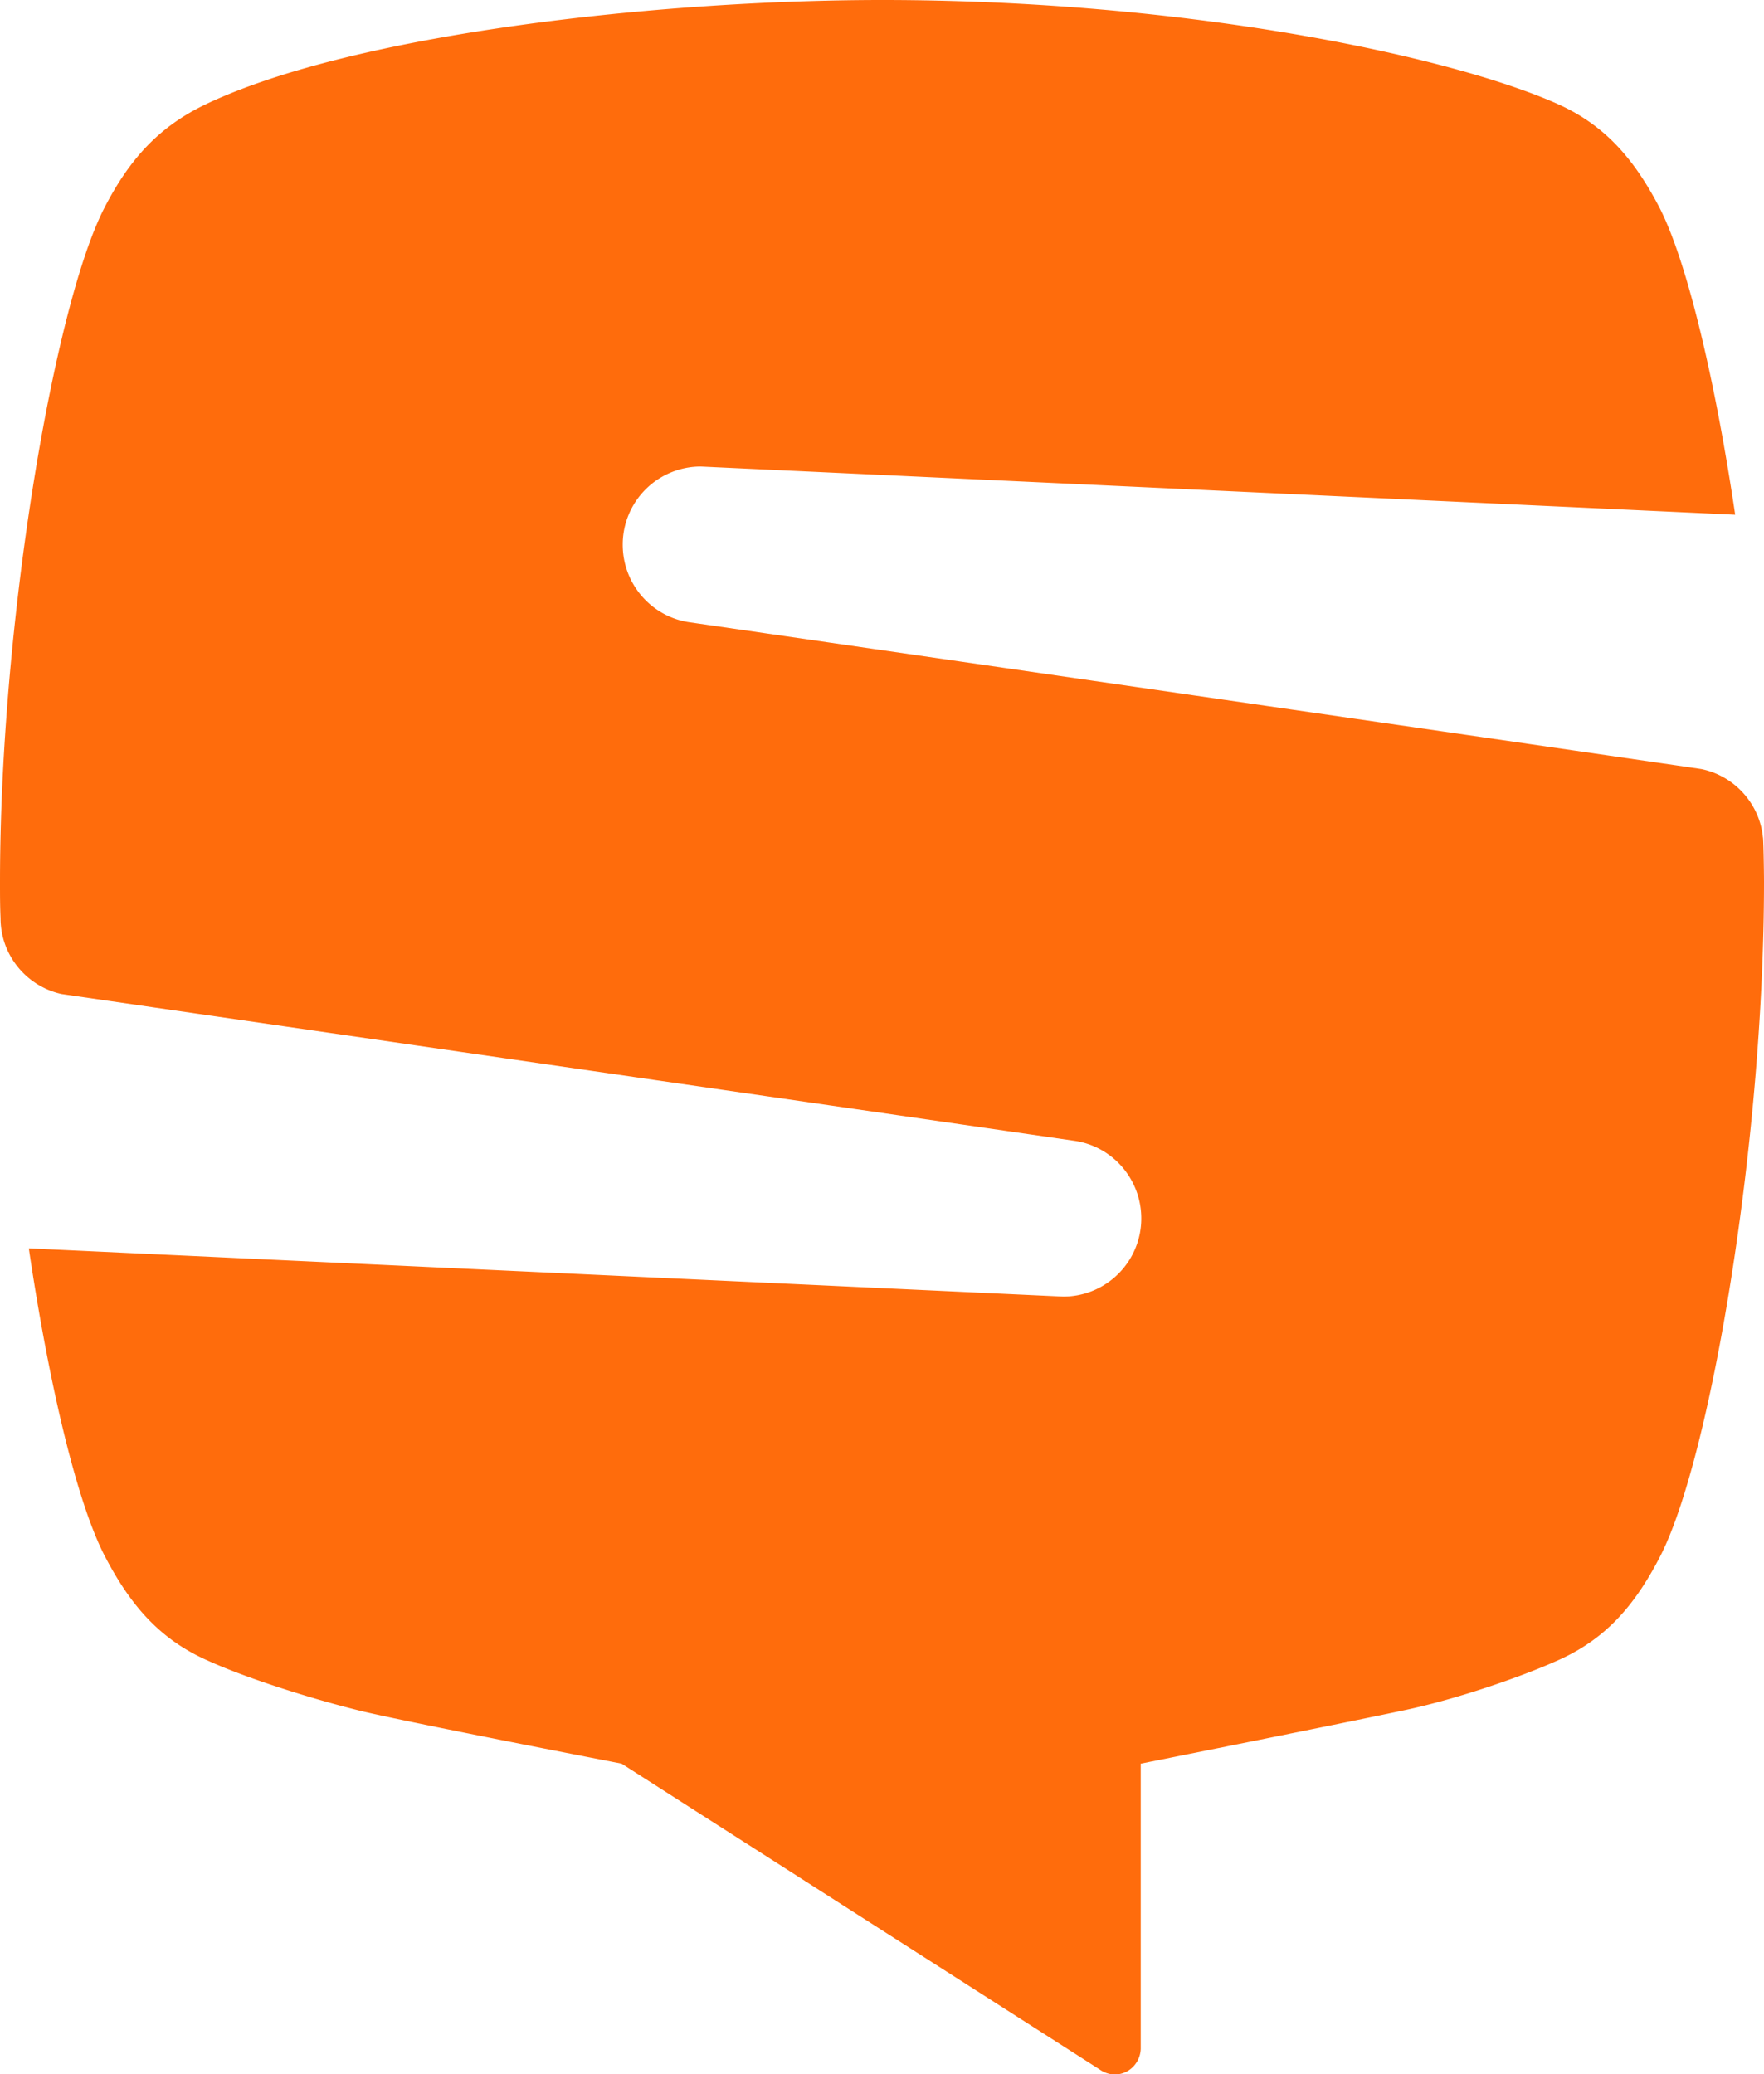 <svg width="256" height="301" xmlns="http://www.w3.org/2000/svg" preserveAspectRatio="xMidYMid"><path d="M256 128c0 37.709-7.799 83.86-15.116 97.93-3.698 7.155-7.96 11.98-14.874 15.035-5.548 2.492-15.196 5.789-22.754 7.316-7.558 1.608-37.708 7.639-37.708 7.639v41.407c-.08 2.01-1.689 3.698-3.78 3.698-.803 0-1.607-.321-2.17-.723L90.211 255.92s-29.91-5.79-37.467-7.558c-7.638-1.85-17.126-4.905-22.593-7.397-6.915-3.055-11.176-7.96-14.875-15.035-4.02-7.639-8.12-24.684-11.095-44.784l150.11 6.995a11.324 11.324 0 0011.337-11.337c0-5.709-4.18-10.452-9.648-11.256L8.925 144.24C3.859 143.116.08 138.613.08 133.226 0 131.457 0 129.77 0 128c0-37.709 7.88-83.86 15.196-97.93 3.698-7.155 8.04-11.819 14.874-15.035C51.538 4.905 95.598 0 128 0c44.221 0 82.332 8.12 97.93 15.035 6.914 3.055 11.176 7.96 14.874 15.035 3.94 7.639 8.04 24.603 11.015 44.623l-150.11-6.995a11.324 11.324 0 00-11.337 11.337c0 5.709 4.18 10.452 9.648 11.256 0 0 146.573 21.227 146.895 21.307 4.743.965 8.442 4.985 8.924 9.89.08 0 .161 4.904.161 6.512z" fill="#FF6C0C"/></svg>
